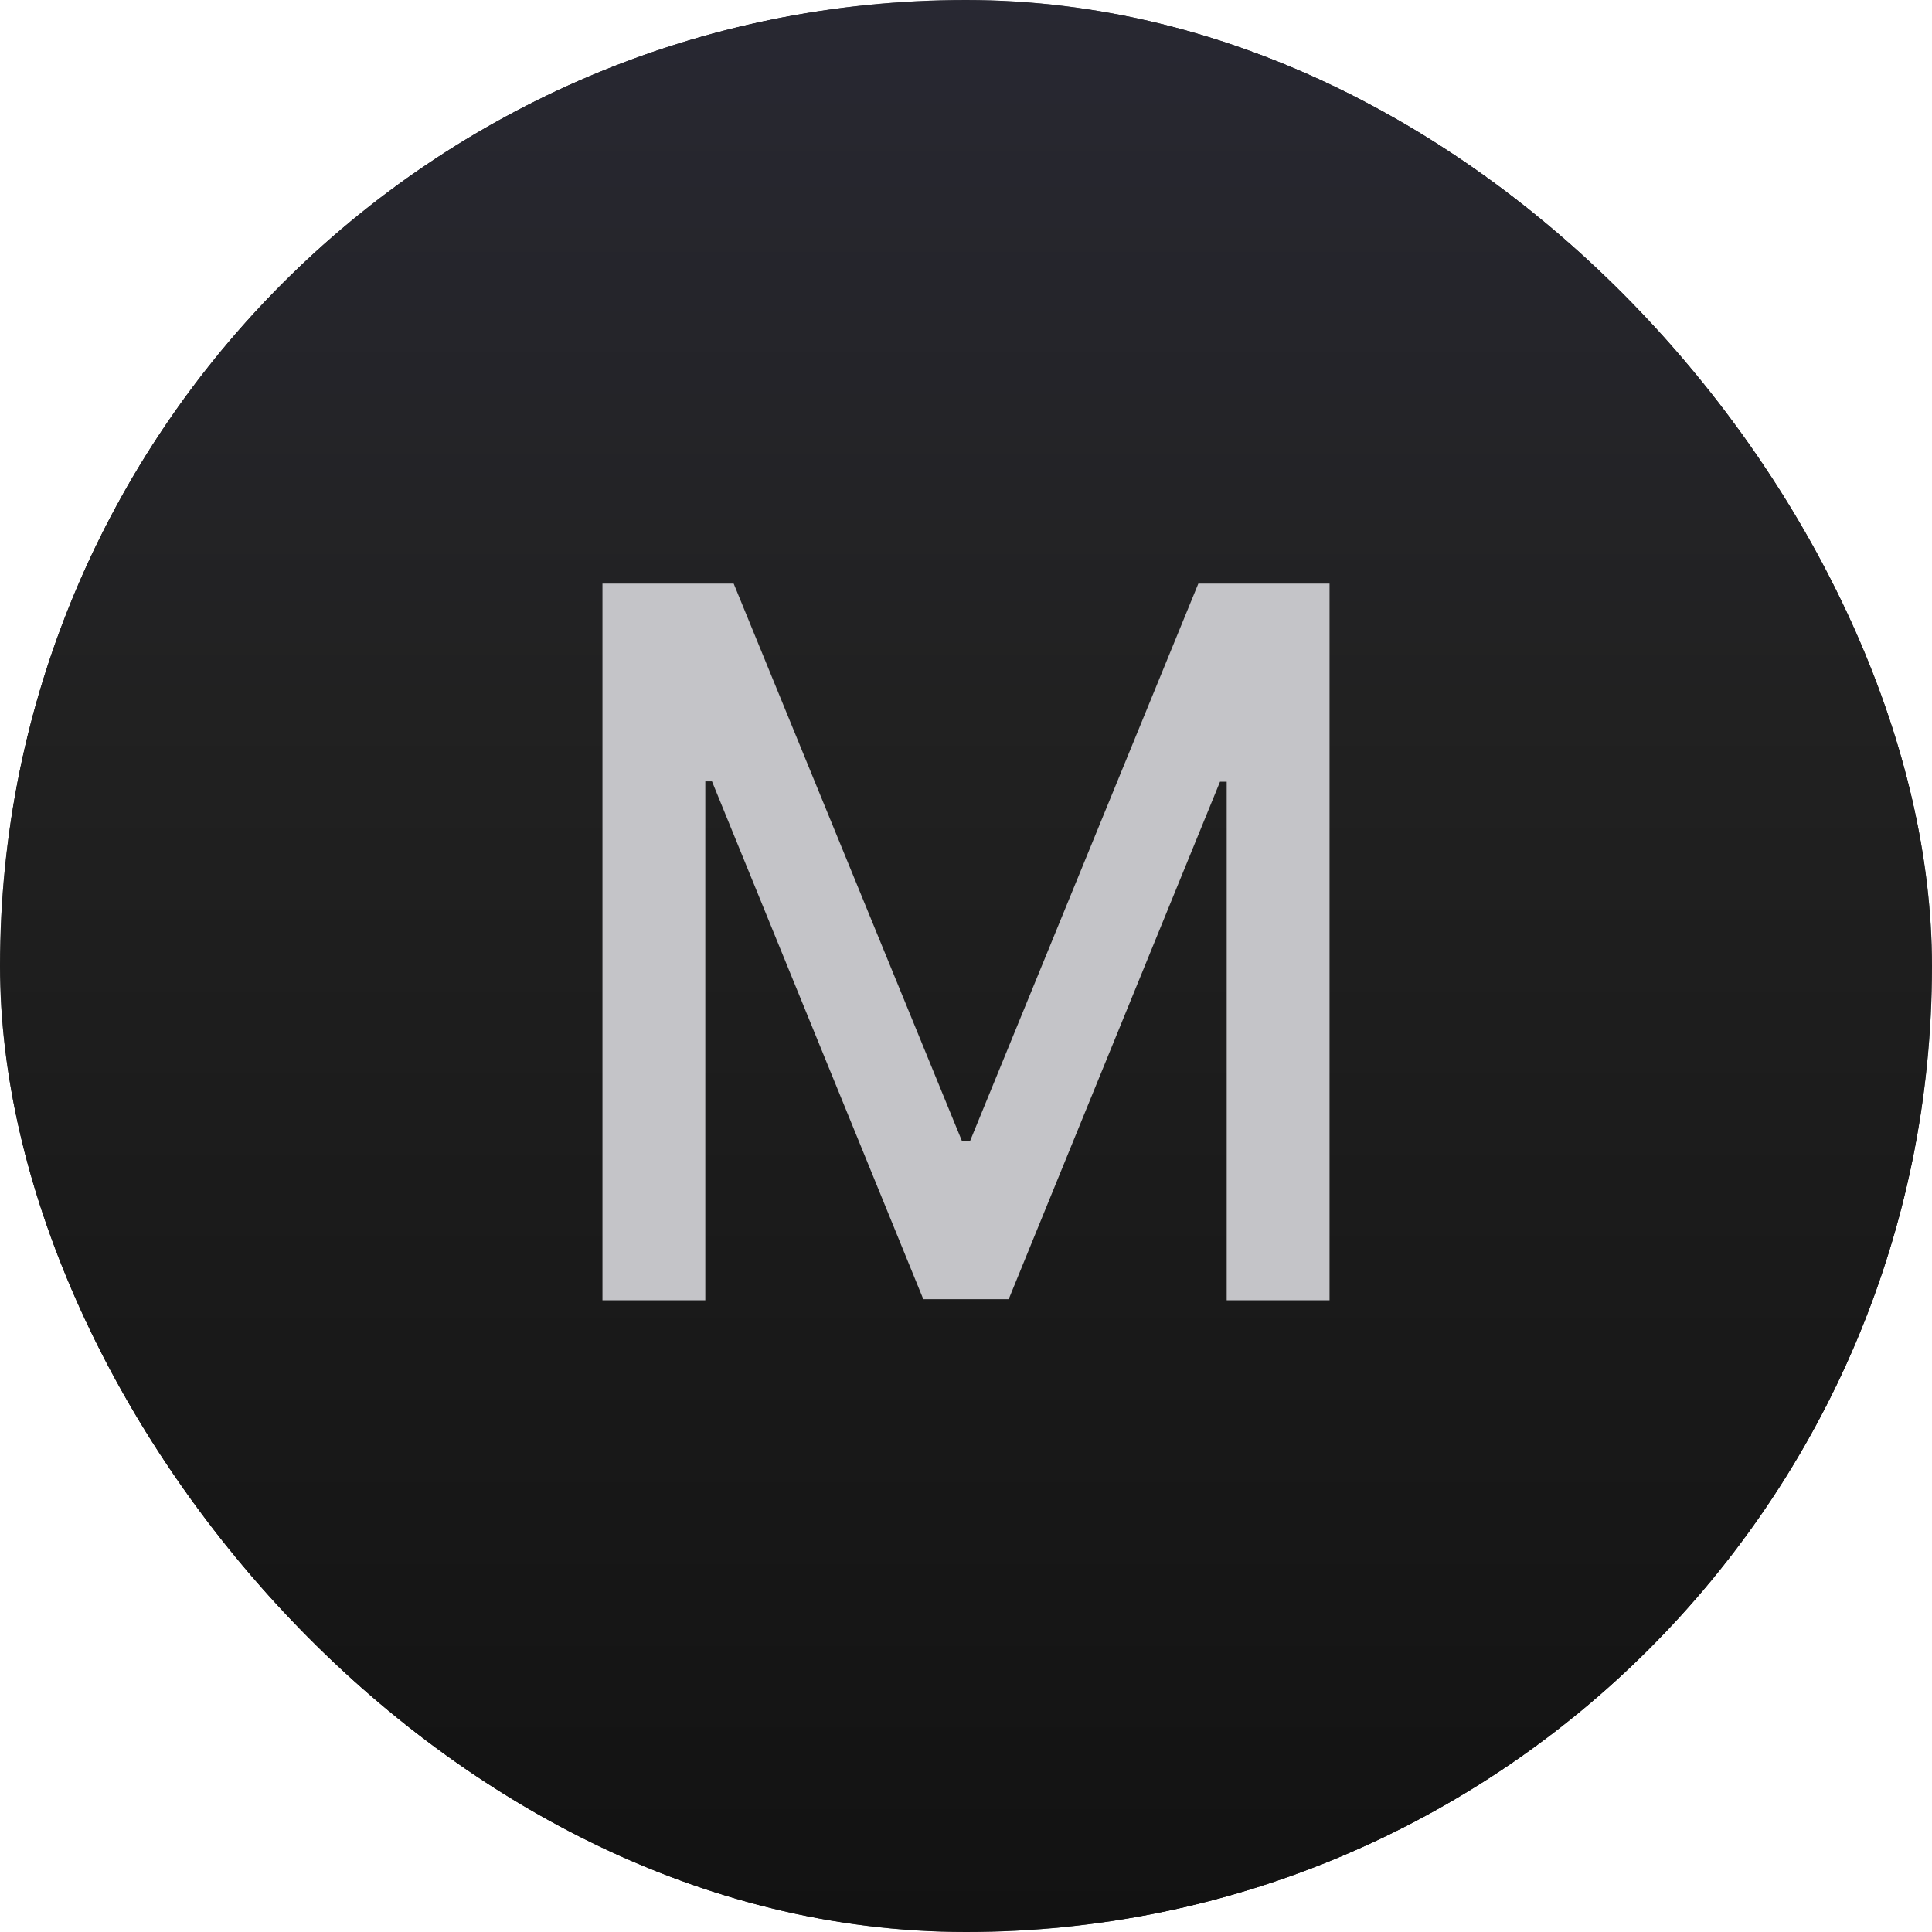 <svg width="60" height="60" viewBox="0 0 60 60" fill="none" xmlns="http://www.w3.org/2000/svg">
<g clip-path="url(#clip0_1_22364)">
<rect width="60" height="60" rx="30" fill="url(#paint0_linear_1_22364)"/>
<g clip-path="url(#clip1_1_22364)">
<mask id="mask0_1_22364" style="mask-type:luminance" maskUnits="userSpaceOnUse" x="0" y="0" width="60" height="60">
<path d="M60 0H0V60H60V0Z" fill="white"/>
</mask>
<g mask="url(#mask0_1_22364)">
<path d="M60 0H0V60H60V0Z" fill="url(#paint1_linear_1_22364)"/>
<path d="M60.03 0H0.03V60H60.03V0Z" fill="url(#paint2_linear_1_22364)"/>
<path d="M60.03 0H0.03V60H60.03V0Z" fill="#303034"/>
<path d="M60.03 0H0.03V60H60.03V0Z" fill="url(#paint3_linear_1_22364)"/>
<path d="M60.03 0H0.03V60H60.03V0Z" fill="url(#paint4_linear_1_22364)"/>
</g>
</g>
<path d="M18.71 18.125H22.785L29.87 35.425H30.13L37.215 18.125H41.29V40.38H38.096V24.276H37.889L31.326 40.347H28.674L22.111 24.265H21.904V40.38H18.71V18.125Z" fill="#C4C4C8"/>
</g>
<defs>
<linearGradient id="paint0_linear_1_22364" x1="30" y1="0" x2="30" y2="60" gradientUnits="userSpaceOnUse">
<stop stop-color="#282832"/>
<stop offset="0.365" stop-color="#212121"/>
<stop offset="1" stop-color="#121212"/>
</linearGradient>
<linearGradient id="paint1_linear_1_22364" x1="30" y1="0" x2="30" y2="60" gradientUnits="userSpaceOnUse">
<stop stop-color="#282832"/>
<stop offset="0.365" stop-color="#212121"/>
<stop offset="1" stop-color="#121212"/>
</linearGradient>
<linearGradient id="paint2_linear_1_22364" x1="30.03" y1="0" x2="30.03" y2="60" gradientUnits="userSpaceOnUse">
<stop stop-color="#282832"/>
<stop offset="0.365" stop-color="#212121"/>
<stop offset="1" stop-color="#121212"/>
</linearGradient>
<linearGradient id="paint3_linear_1_22364" x1="30.03" y1="0" x2="30.03" y2="60" gradientUnits="userSpaceOnUse">
<stop stop-color="#282832"/>
<stop offset="0.365" stop-color="#212121"/>
<stop offset="1" stop-color="#121212"/>
</linearGradient>
<linearGradient id="paint4_linear_1_22364" x1="30.03" y1="0" x2="30.03" y2="60" gradientUnits="userSpaceOnUse">
<stop stop-color="#282832"/>
<stop offset="0.365" stop-color="#212121"/>
<stop offset="1" stop-color="#121212"/>
</linearGradient>
<clipPath id="clip0_1_22364">
<rect width="60" height="60" rx="30" fill="white"/>
</clipPath>
<clipPath id="clip1_1_22364">
<rect width="60" height="60" fill="white"/>
</clipPath>
</defs>
</svg>
